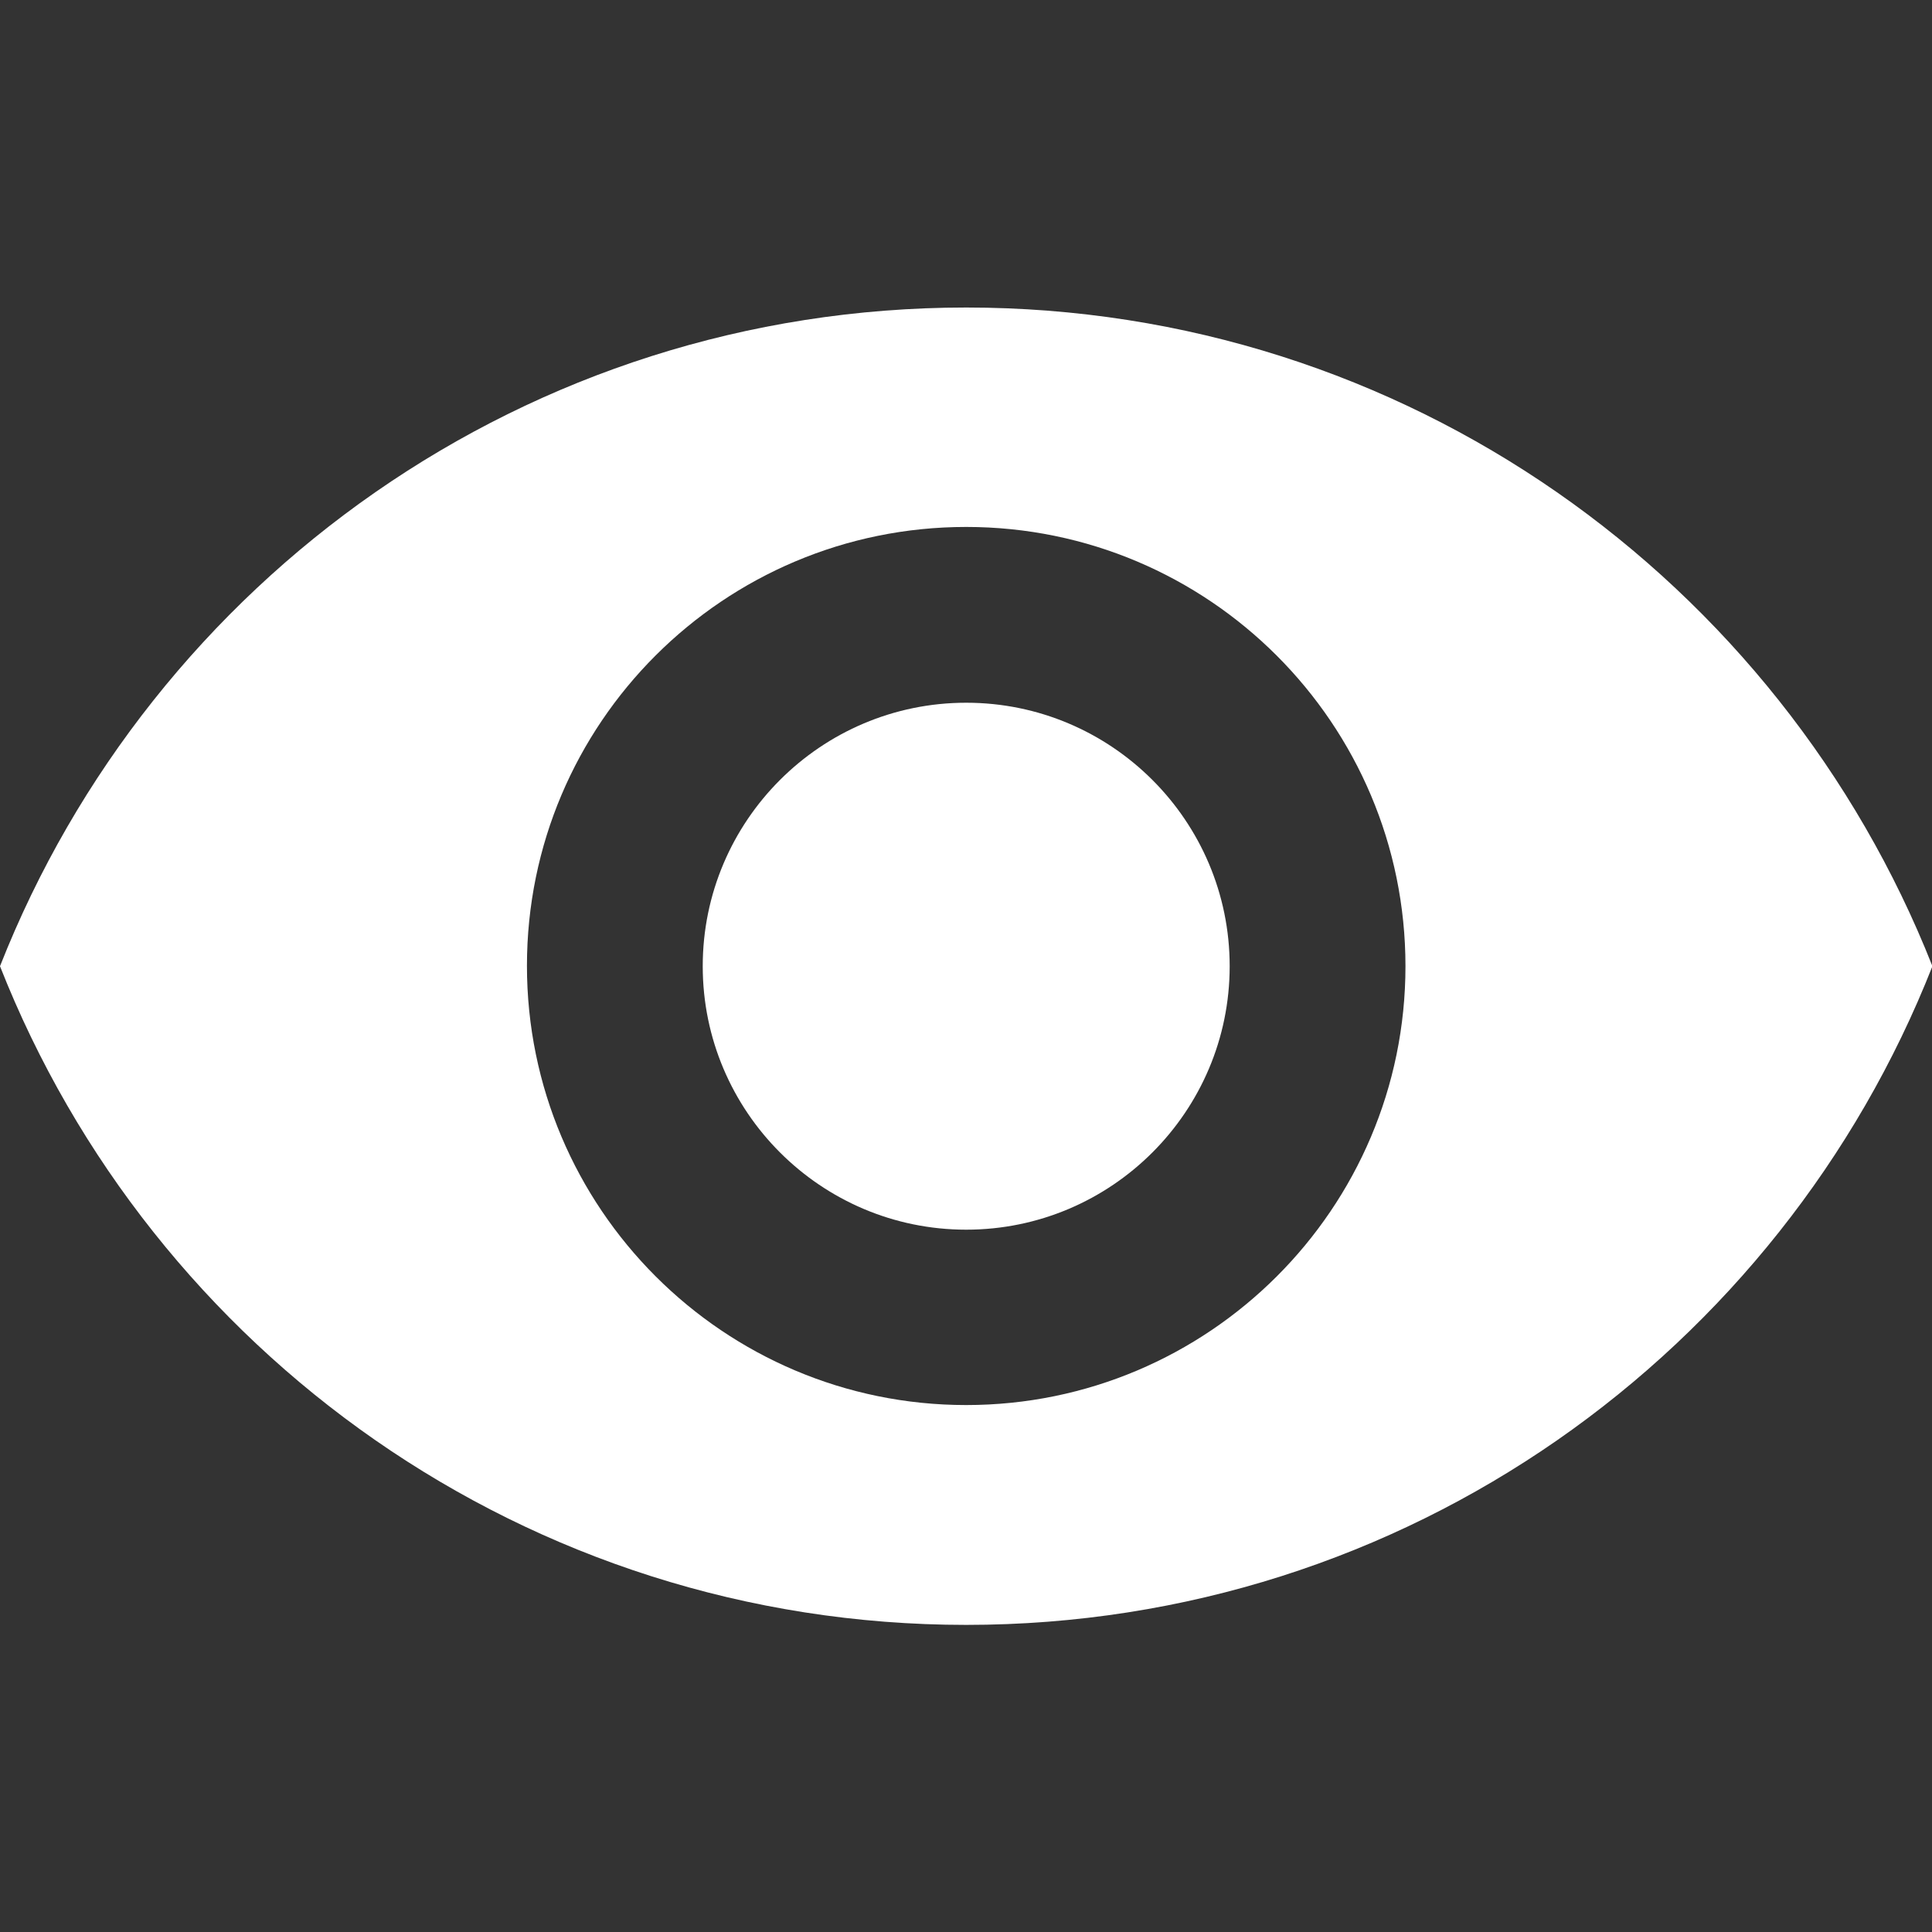 <?xml version="1.0" encoding="utf-8"?>
<!-- Generator: Adobe Illustrator 23.0.6, SVG Export Plug-In . SVG Version: 6.00 Build 0)  -->
<svg version="1.1" id="Capa_1" xmlns="http://www.w3.org/2000/svg" xmlns:xlink="http://www.w3.org/1999/xlink" x="0px" y="0px"
	 viewBox="0 0 469.3 469.3" style="enable-background:new 0 0 469.3 469.3;" xml:space="preserve">
<rect x="0" y="0" width="469.3" height="469.3" fill="#333333" stroke="none"/>
<style type="text/css">
	.st0{fill:#FFFFFF;}
</style>
<g>
	<g>
		<g>
			<path class="st0" d="M234.7,170.7c-35.3,0-64,28.7-64,64s28.7,64,64,64s64-28.7,64-64S270,170.7,234.7,170.7z"/>
			<path class="st0" d="M234.7,74.7C128,74.7,36.9,141,0,234.7c36.9,93.7,128,160,234.7,160c106.8,0,197.8-66.3,234.7-160
				C432.4,141,341.4,74.7,234.7,74.7z M234.7,341.3c-58.9,0-106.7-47.8-106.7-106.7S175.8,128,234.7,128s106.7,47.8,106.7,106.7
				S293.5,341.3,234.7,341.3z"/>
		</g>
	</g>
</g>
</svg>

